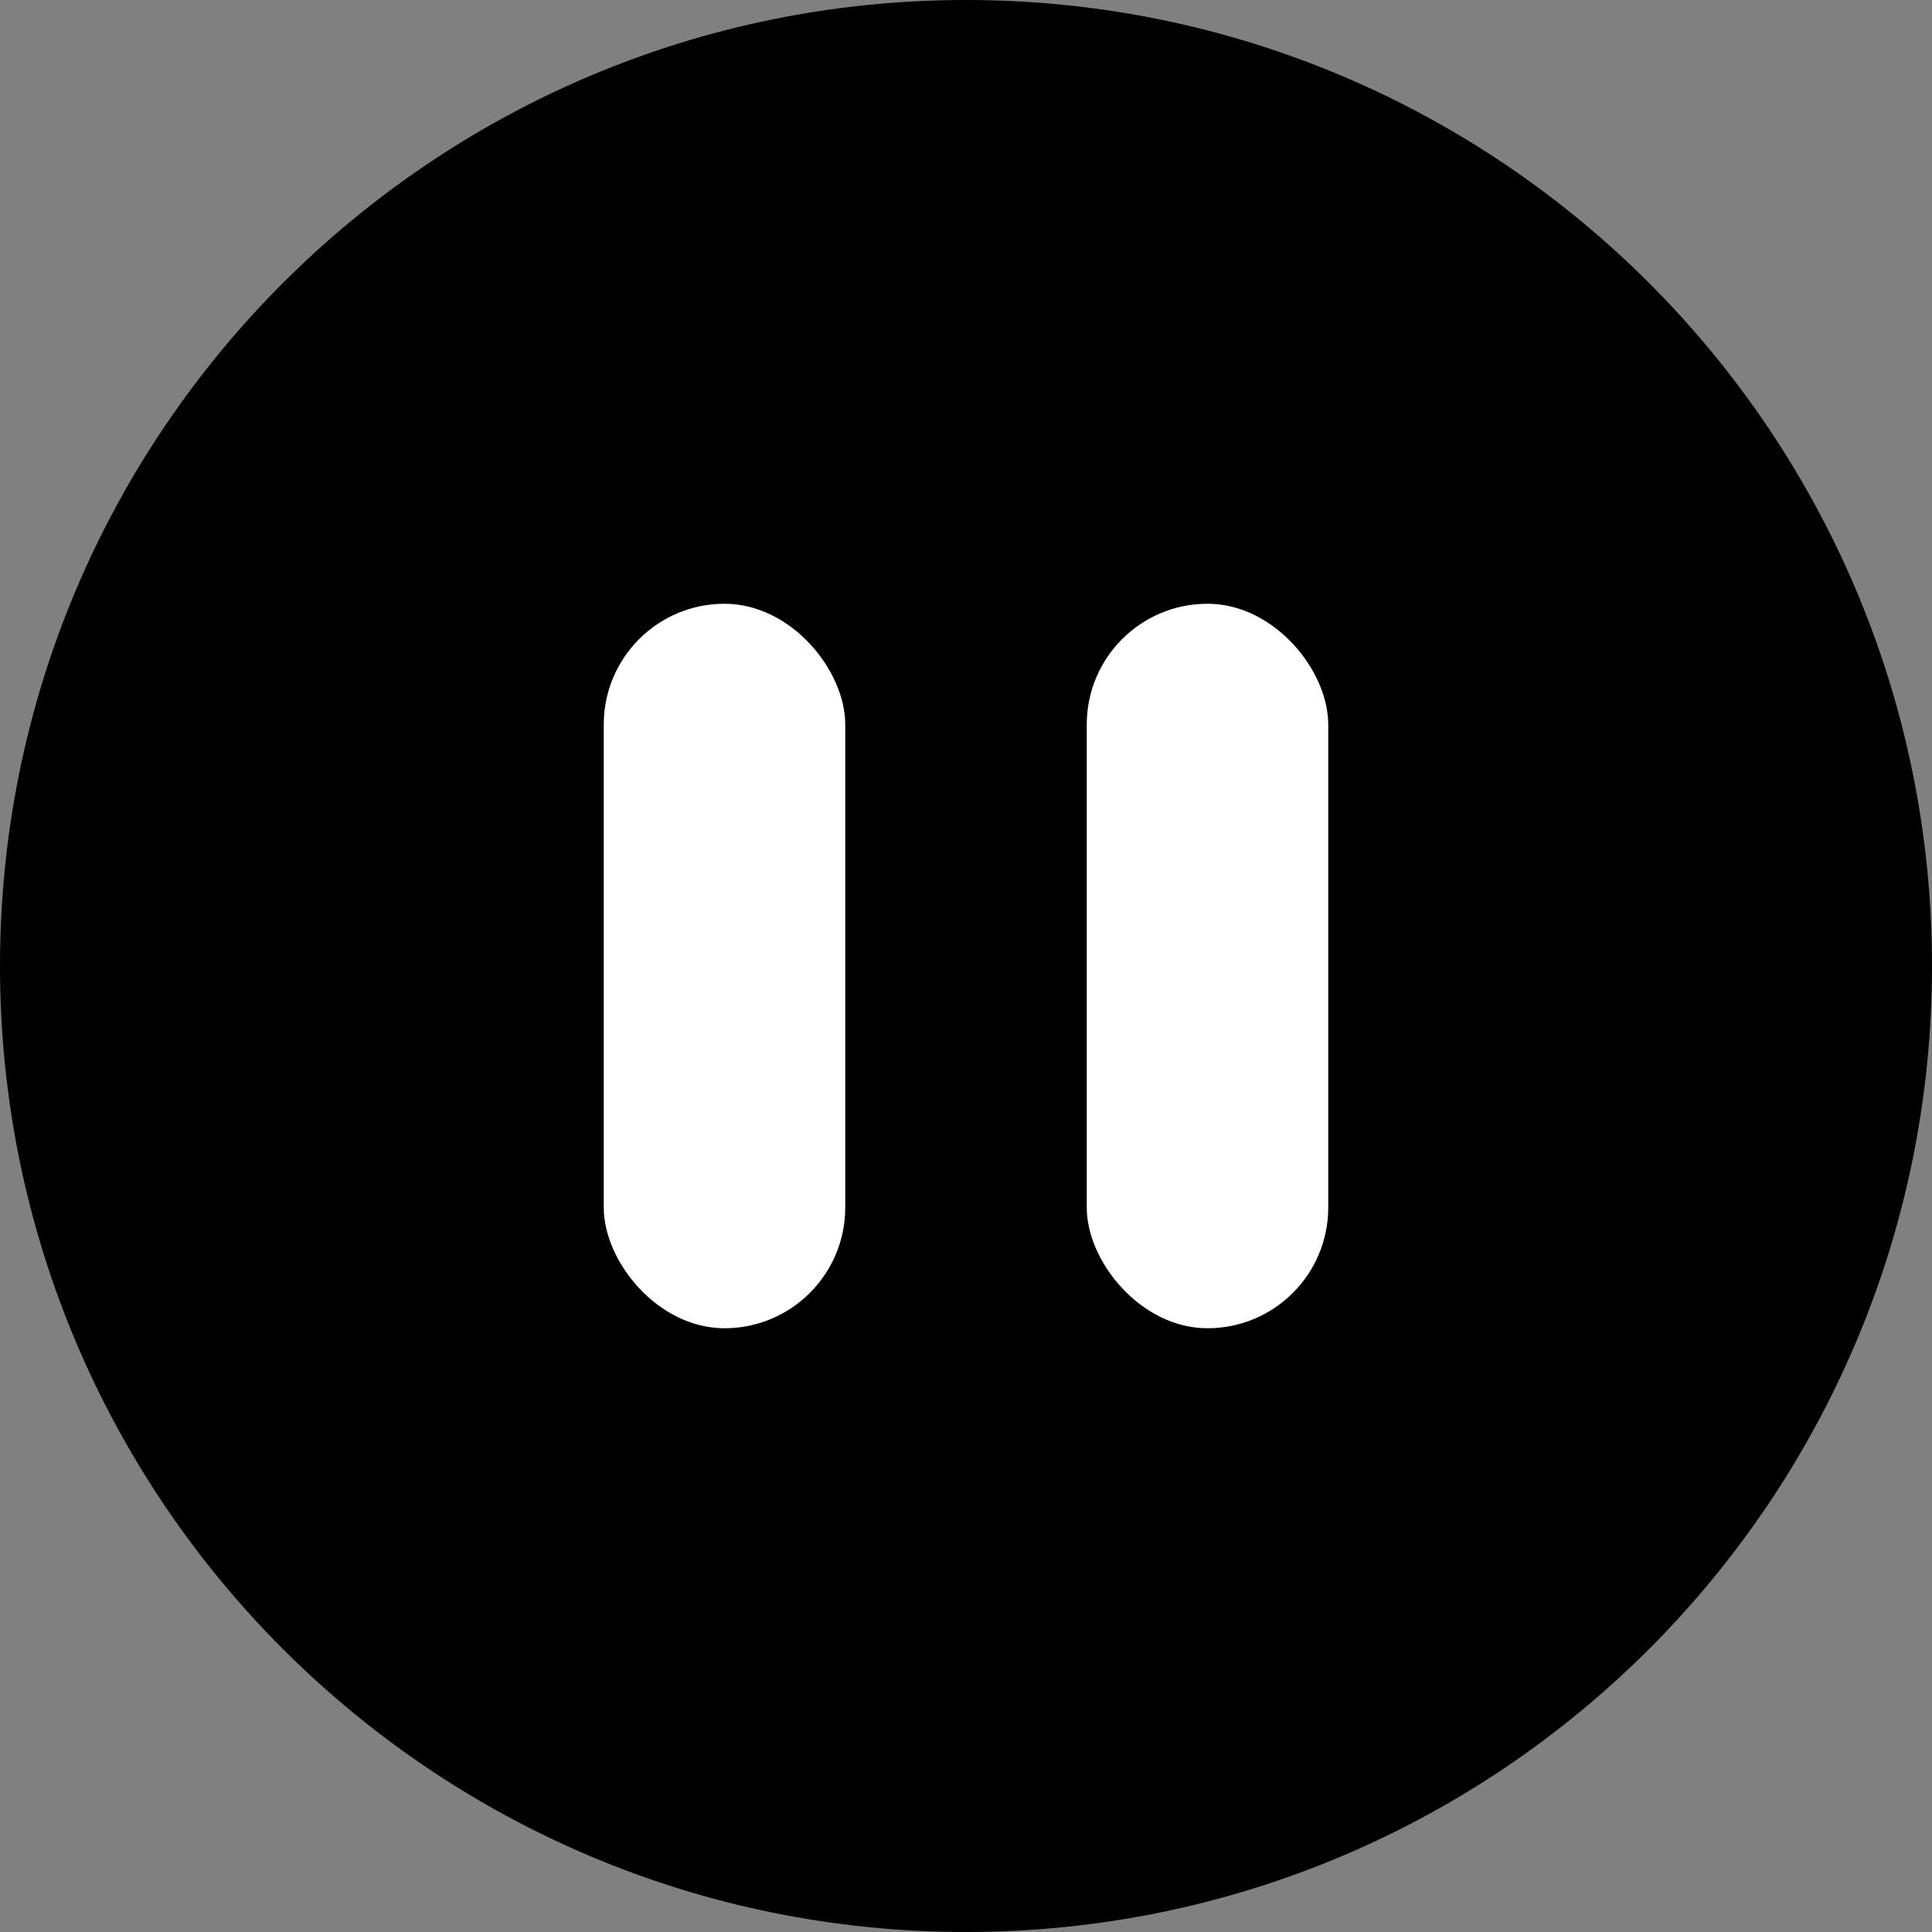<svg xmlns="http://www.w3.org/2000/svg" xmlns:xlink="http://www.w3.org/1999/xlink" width="16" height="16" version="1.1" viewBox="0 0 16 16"><rect x="0" y="0" width="16" height="16" fill="#808080" stroke="none"/><title>Untitled</title><desc>Created with Sketch.</desc><g id="Page-1" fill="none" fill-rule="evenodd" stroke="none" stroke-width="1"><g id="circle-pause"><path id="Combined-Shape" fill="#000" fill-rule="nonzero" d="M8,16 C12.418,16 16,12.418 16,8 C16,3.582 12.418,0 8,0 C3.582,0 0,3.582 0,8 C0,12.418 3.582,16 8,16 Z"/><g id="Group" fill="#FFF" transform="translate(5, 5)"><rect id="Rectangle" width="2" height="6" x="4" y="0" rx="1"/><rect id="Rectangle" width="2" height="6" x="0" y="0" rx="1"/></g></g></g></svg>